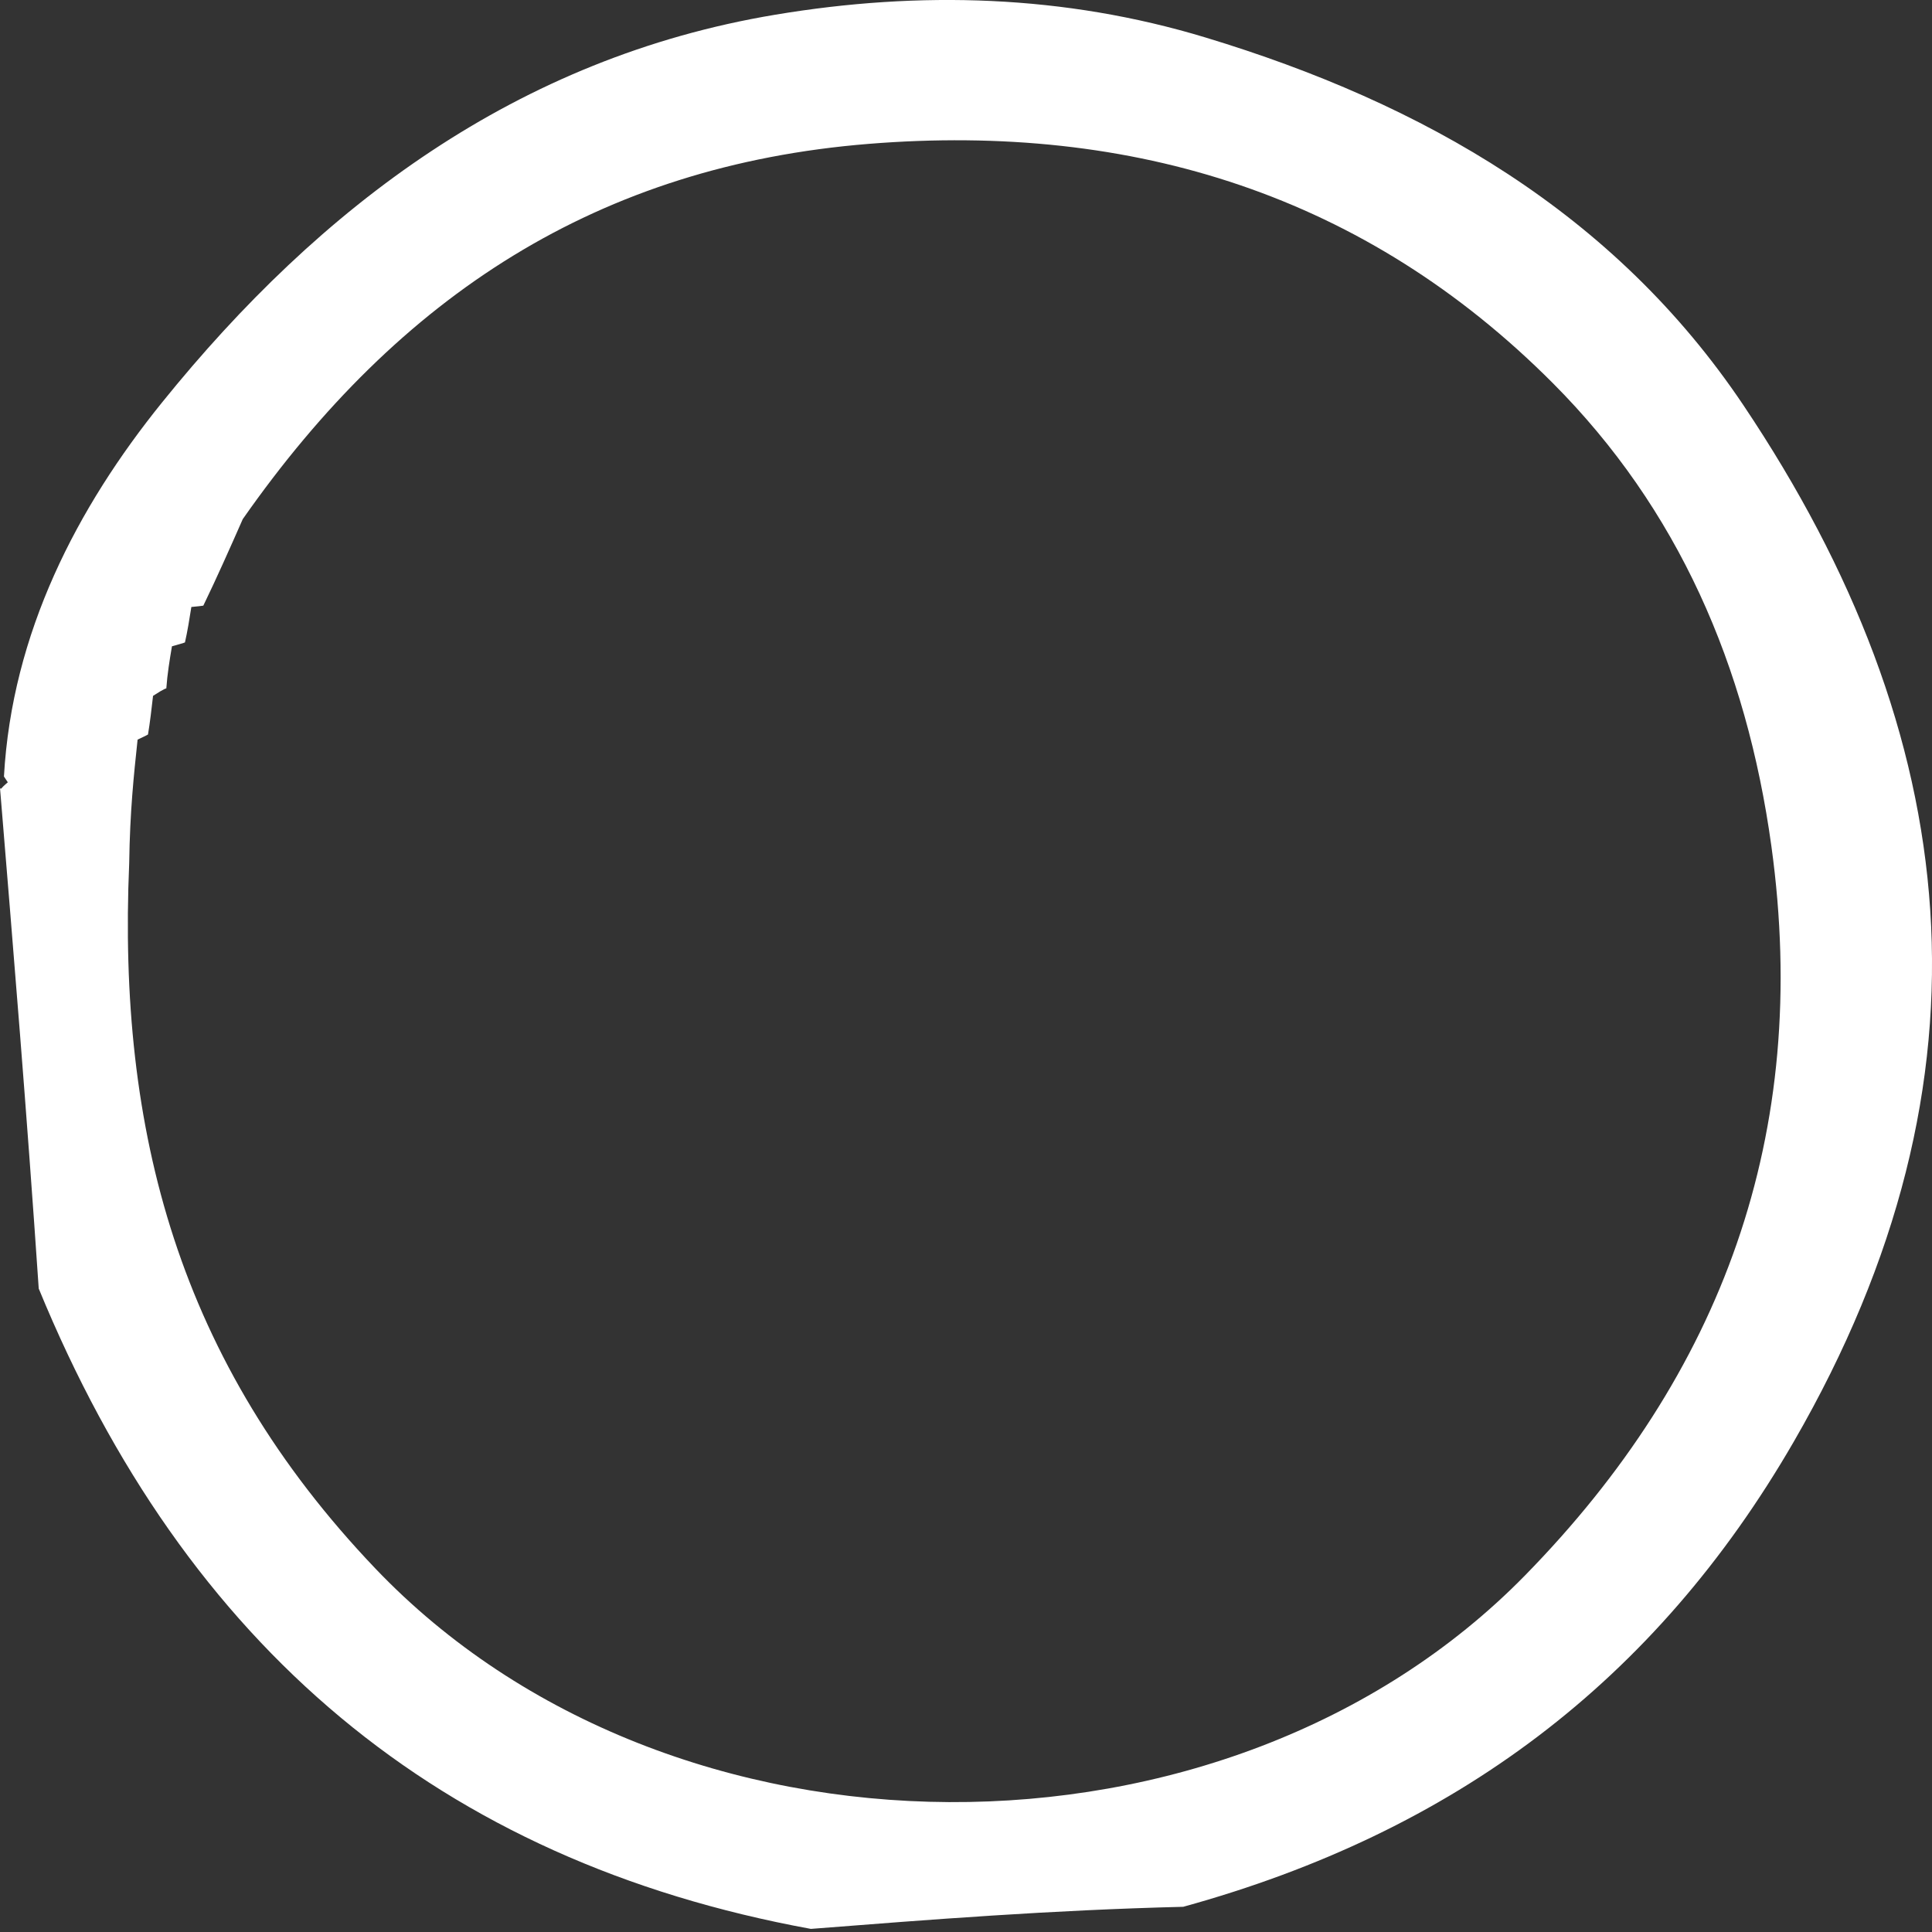 <svg width="23" height="23" viewBox="0 0 23 23" fill="none" xmlns="http://www.w3.org/2000/svg">
<rect x="0" y="0" width="23" height="23" fill="#333333" stroke="none"/>
<path d="M0.047 9.244C0.143 7.535 0.916 6.045 1.93 4.79C3.814 2.456 6.158 0.687 9.23 0.175C10.949 -0.112 12.669 -0.063 14.35 0.446C16.944 1.231 19.22 2.534 20.757 4.827C23.378 8.737 23.862 12.824 21.355 17.162C19.705 20.016 17.317 21.809 14.086 22.7C12.513 22.739 11.083 22.851 9.653 22.963C5.229 22.153 2.213 19.603 0.461 15.34C0.319 13.239 0.159 11.309 0 9.38C0 9.38 0.006 9.4 0.02 9.382C0.034 9.363 0.093 9.313 0.093 9.313L0.047 9.244ZM2.047 7.694C2.019 7.86 1.992 8.025 1.98 8.195C1.98 8.195 1.963 8.192 1.822 8.284C1.804 8.442 1.786 8.599 1.762 8.743C1.762 8.743 1.777 8.74 1.638 8.805C1.593 9.229 1.547 9.654 1.538 10.278C1.401 13.462 2.122 16.212 4.466 18.67C7.98 22.357 14.608 22.378 18.156 18.754C20.495 16.365 21.561 13.501 21.088 10.074C20.791 7.921 19.974 6.054 18.487 4.562C16.264 2.331 13.501 1.457 10.338 1.713C7.127 1.973 4.757 3.512 2.89 6.18C2.737 6.527 2.583 6.874 2.421 7.209C2.421 7.209 2.436 7.211 2.278 7.226C2.255 7.371 2.232 7.516 2.202 7.647C2.202 7.647 2.217 7.647 2.047 7.694Z" fill="white"/>
</svg>
